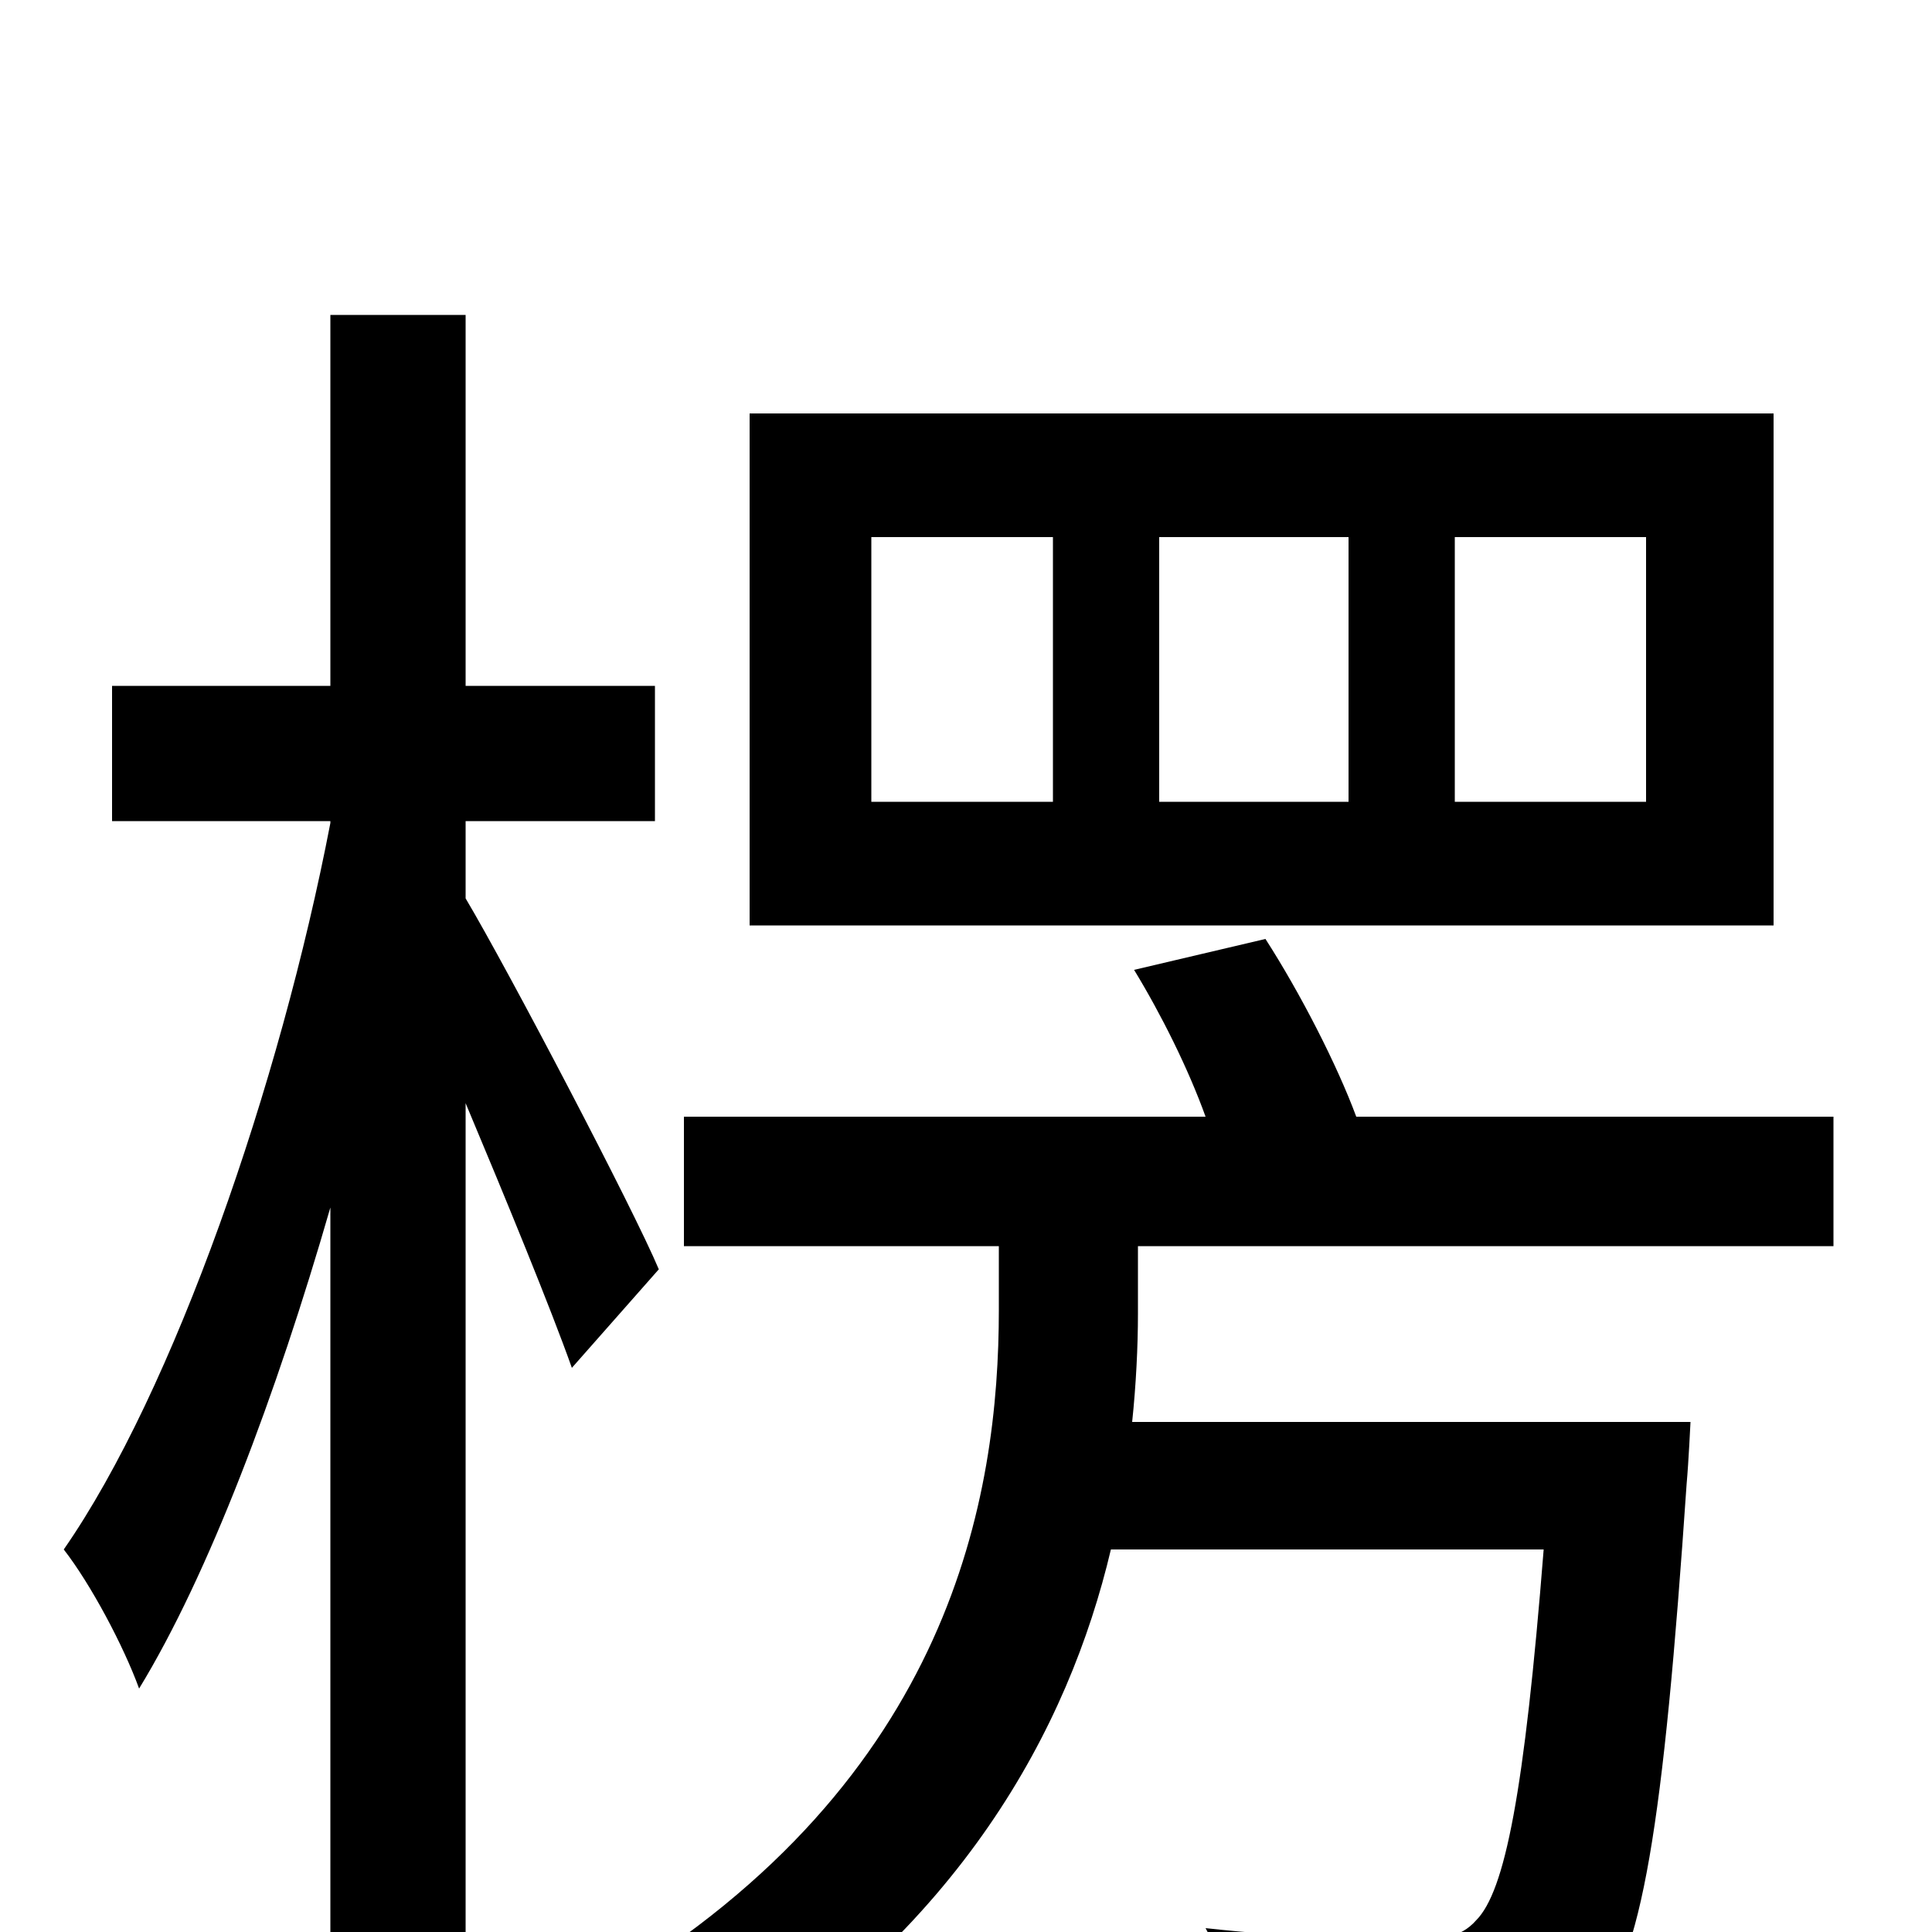 <svg xmlns="http://www.w3.org/2000/svg" viewBox="0 -1000 1000 1000">
	<path fill="#000000" d="M852 -585H753V-722H852ZM698 -585H600V-722H698ZM545 -585H451V-722H545ZM918 -786H388V-521H918ZM341 -343C328 -374 263 -498 241 -535V-575H339V-645H241V-837H171V-645H58V-575H171V-574C145 -439 90 -280 33 -198C47 -180 64 -148 72 -126C108 -185 143 -278 171 -375V76H241V-429C262 -379 285 -323 296 -292ZM589 -355H949V-422H702C692 -449 673 -486 655 -514L587 -498C601 -475 615 -447 624 -422H354V-355H517V-322C517 -226 493 -79 315 28C332 39 356 63 368 79C497 -1 553 -105 575 -198H799C789 -72 779 -21 764 -6C756 3 746 4 730 4C714 4 669 3 624 -2C635 18 644 47 645 69C692 71 738 71 763 69C790 67 808 61 824 42C850 16 861 -56 873 -232C874 -243 875 -264 875 -264H586C588 -283 589 -303 589 -320Z"/>
</svg>